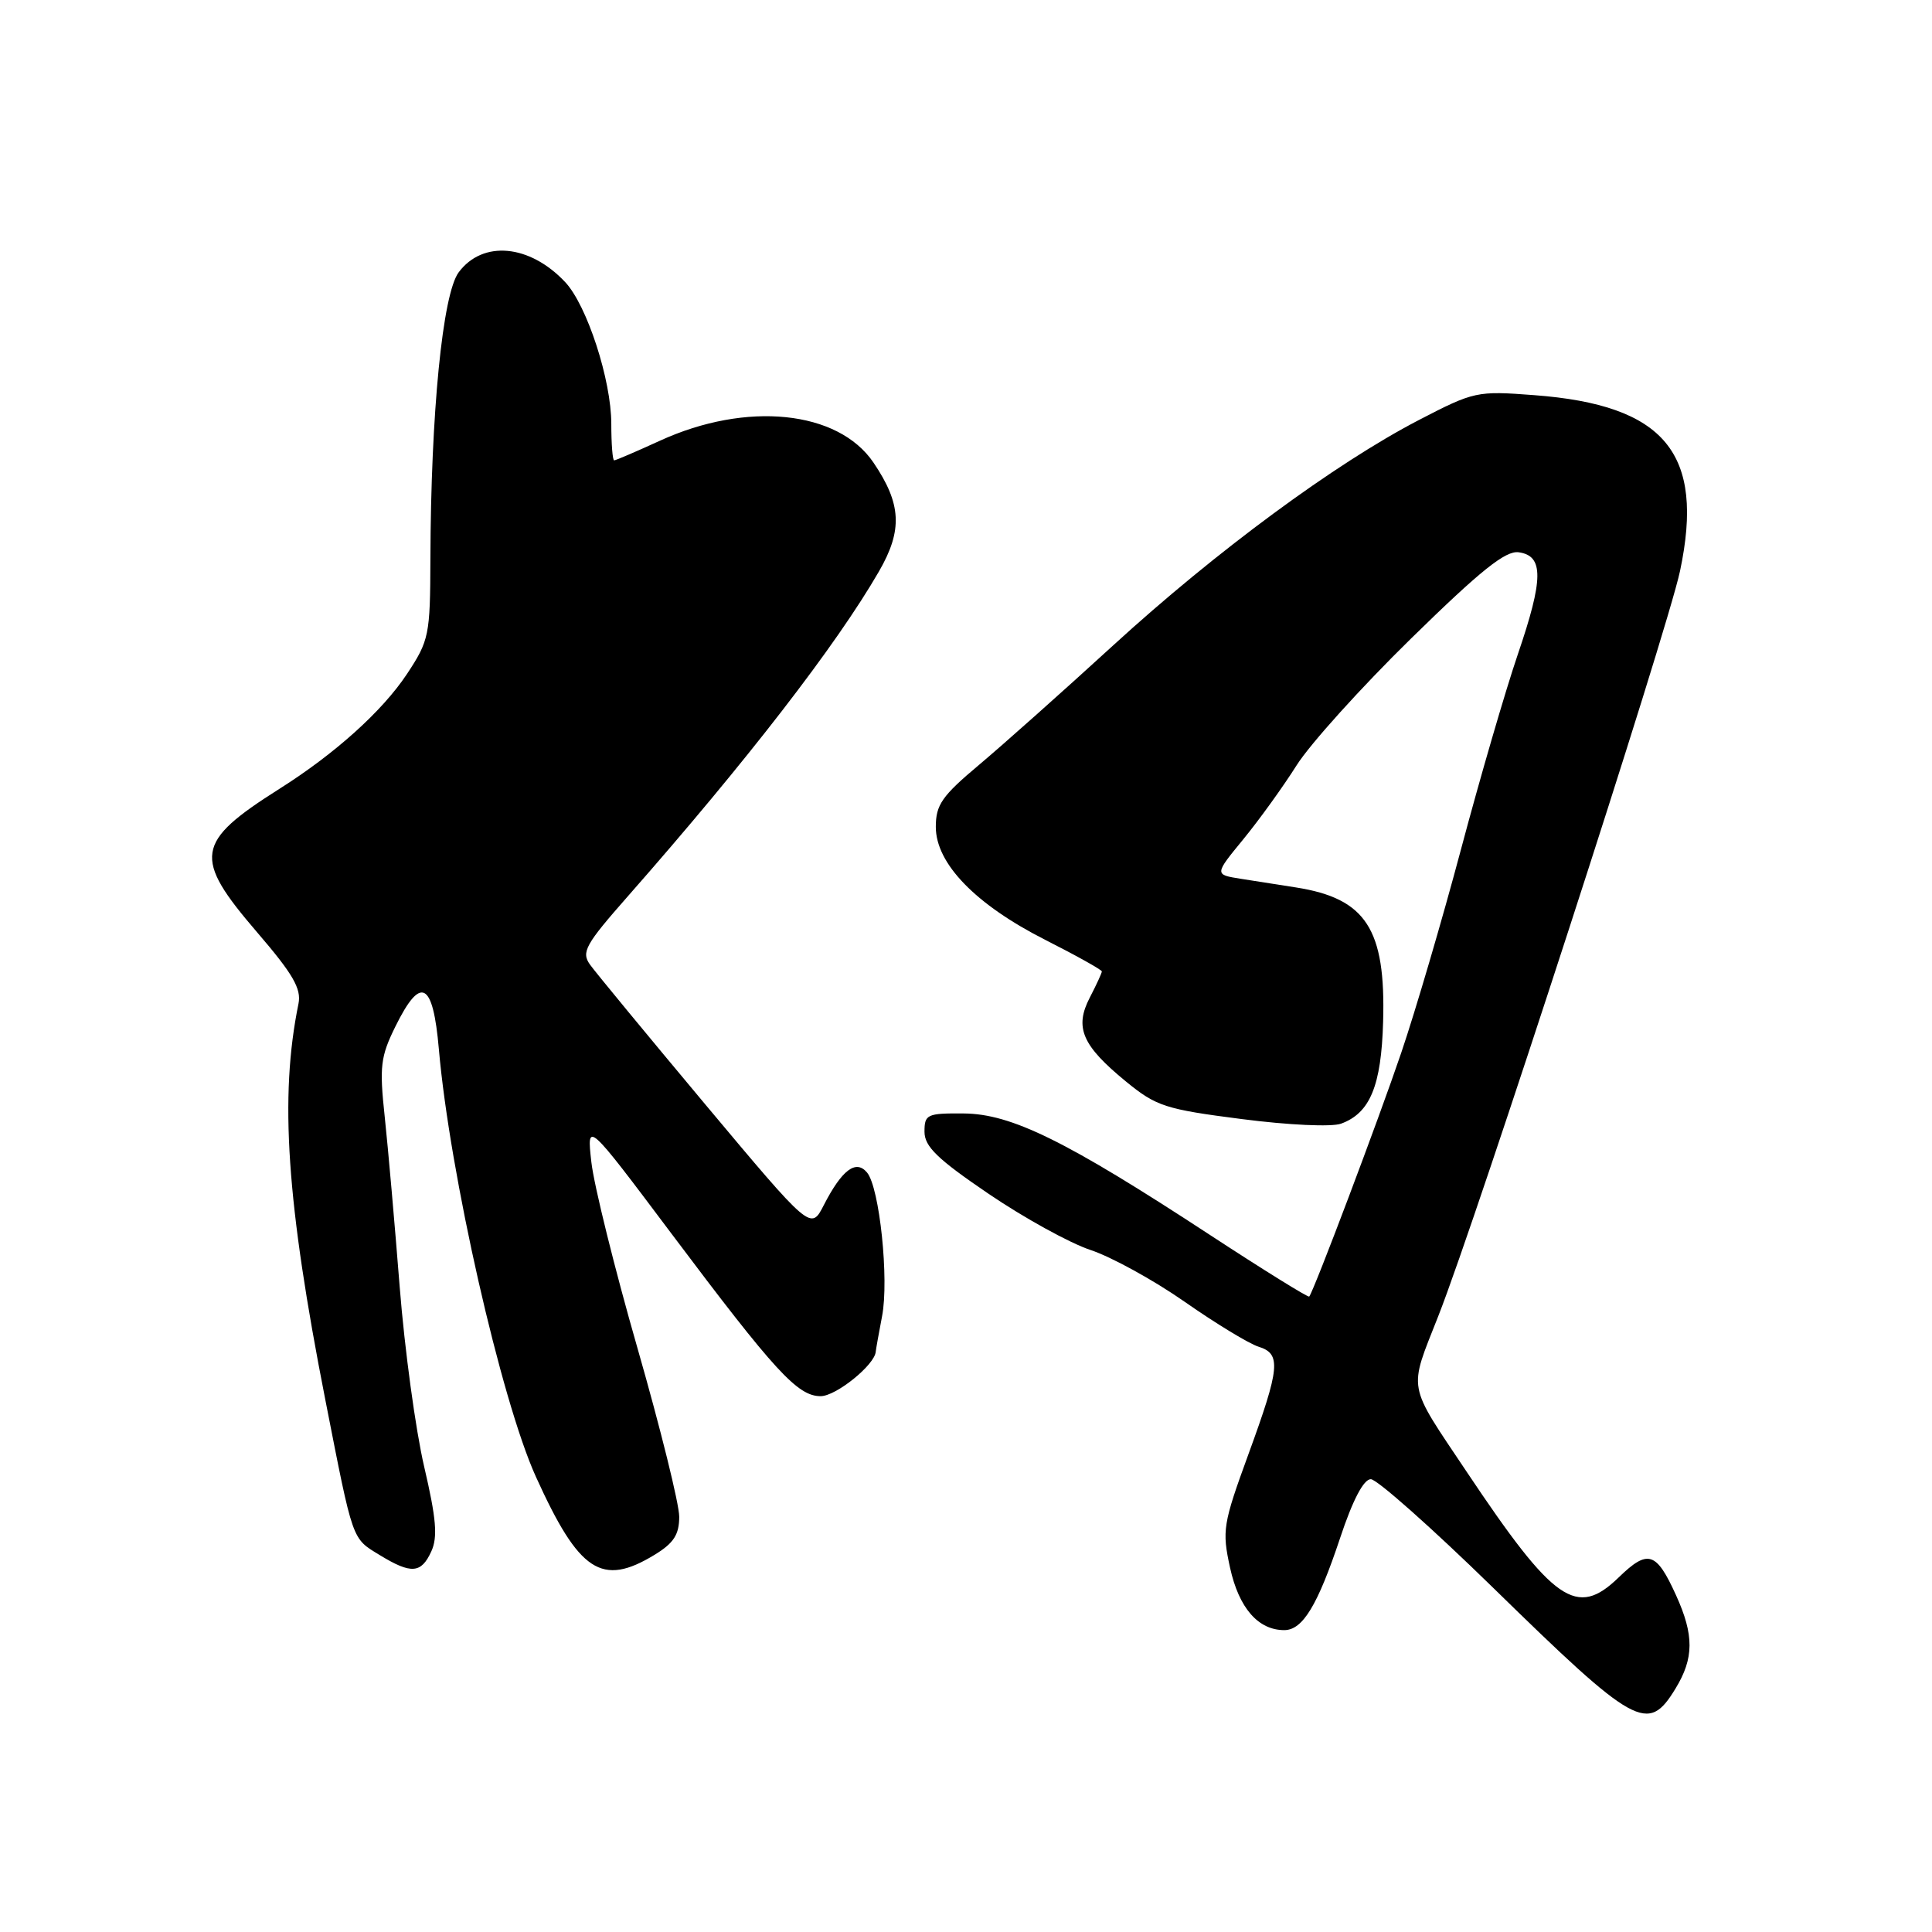 <?xml version="1.0" encoding="UTF-8" standalone="no"?>
<!DOCTYPE svg PUBLIC "-//W3C//DTD SVG 1.1//EN" "http://www.w3.org/Graphics/SVG/1.1/DTD/svg11.dtd" >
<svg xmlns="http://www.w3.org/2000/svg" xmlns:xlink="http://www.w3.org/1999/xlink" version="1.1" viewBox="0 0 256 256">
 <g >
 <path fill="currentColor"
d=" M 222.01 223.75 C 224.47 219.72 224.49 216.67 222.08 211.37 C 219.46 205.60 218.36 205.26 214.49 209.01 C 208.91 214.42 205.93 212.36 194.33 195.00 C 186.37 183.10 186.62 184.46 190.58 174.39 C 195.67 161.48 220.90 83.71 222.61 75.67 C 225.92 60.06 220.62 53.66 203.29 52.36 C 195.68 51.78 195.33 51.86 187.98 55.67 C 176.90 61.43 161.15 73.04 147.52 85.50 C 140.91 91.55 132.91 98.67 129.75 101.33 C 124.81 105.47 124.00 106.64 124.00 109.57 C 124.00 114.42 129.25 119.84 138.49 124.53 C 142.62 126.62 146.00 128.51 146.00 128.72 C 146.00 128.93 145.28 130.49 144.40 132.19 C 142.35 136.15 143.38 138.54 149.19 143.30 C 153.21 146.59 154.39 146.98 164.52 148.28 C 170.71 149.08 176.46 149.35 177.70 148.89 C 181.54 147.49 183.03 143.88 183.27 135.39 C 183.63 123.09 181.00 119.05 171.72 117.59 C 169.67 117.26 166.40 116.75 164.45 116.45 C 160.90 115.89 160.90 115.89 164.75 111.20 C 166.87 108.61 170.04 104.21 171.80 101.42 C 173.56 98.62 180.39 91.05 186.98 84.60 C 196.22 75.55 199.50 72.93 201.24 73.18 C 204.56 73.65 204.54 76.69 201.12 86.70 C 199.47 91.54 196.09 103.15 193.60 112.50 C 191.11 121.85 187.54 134.00 185.67 139.50 C 182.67 148.35 174.11 171.01 173.48 171.80 C 173.35 171.96 167.39 168.26 160.24 163.58 C 141.24 151.14 134.02 147.59 127.70 147.54 C 122.83 147.50 122.50 147.66 122.50 149.96 C 122.50 151.92 124.21 153.58 131.00 158.19 C 135.68 161.37 141.75 164.72 144.50 165.63 C 147.25 166.54 152.88 169.63 157.00 172.51 C 161.12 175.39 165.51 178.05 166.75 178.44 C 169.79 179.38 169.62 181.20 165.42 192.70 C 162.04 201.96 161.91 202.79 162.99 207.74 C 164.16 213.06 166.71 216.00 170.17 216.00 C 172.61 216.00 174.59 212.74 177.57 203.80 C 179.24 198.76 180.69 196.00 181.64 196.00 C 182.45 196.00 189.73 202.46 197.81 210.35 C 216.76 228.87 218.35 229.75 222.01 223.75 Z  M 57.15 205.57 C 58.02 203.67 57.81 201.22 56.20 194.32 C 55.07 189.47 53.61 178.75 52.96 170.50 C 52.31 162.25 51.42 152.12 50.98 148.00 C 50.26 141.31 50.42 140.01 52.40 136.00 C 55.75 129.21 57.37 130.05 58.15 139.00 C 59.58 155.45 66.39 185.50 71.01 195.68 C 76.74 208.32 79.74 210.29 86.75 206.01 C 89.27 204.47 90.00 203.35 90.00 200.97 C 90.00 199.29 87.52 189.28 84.49 178.71 C 81.45 168.14 78.70 157.03 78.36 154.00 C 77.74 148.50 77.74 148.50 89.00 163.50 C 102.72 181.77 105.69 185.00 108.74 185.00 C 110.78 185.00 115.92 180.85 116.04 179.10 C 116.07 178.77 116.45 176.65 116.88 174.40 C 117.82 169.55 116.55 157.36 114.89 155.37 C 113.42 153.60 111.56 155.00 109.15 159.70 C 107.44 163.04 107.44 163.04 93.47 146.36 C 85.79 137.18 78.91 128.84 78.18 127.82 C 77.00 126.16 77.54 125.18 83.22 118.73 C 98.98 100.81 110.83 85.48 116.47 75.71 C 119.63 70.24 119.45 66.76 115.73 61.28 C 111.04 54.38 98.92 53.14 87.44 58.40 C 84.31 59.83 81.59 61.00 81.38 61.00 C 81.17 61.00 81.00 58.82 81.00 56.16 C 81.00 50.35 77.78 40.46 74.89 37.38 C 70.18 32.37 63.97 31.80 60.78 36.08 C 58.64 38.96 57.09 54.71 57.03 74.08 C 57.00 84.19 56.86 84.86 53.93 89.30 C 50.67 94.22 44.40 99.87 37.00 104.54 C 25.85 111.60 25.54 113.60 34.04 123.50 C 38.83 129.07 39.95 131.01 39.55 133.00 C 37.02 145.36 37.97 159.33 43.11 185.50 C 46.83 204.46 46.59 203.78 50.34 206.07 C 54.49 208.60 55.81 208.50 57.15 205.57 Z "/>
</g>
</svg>